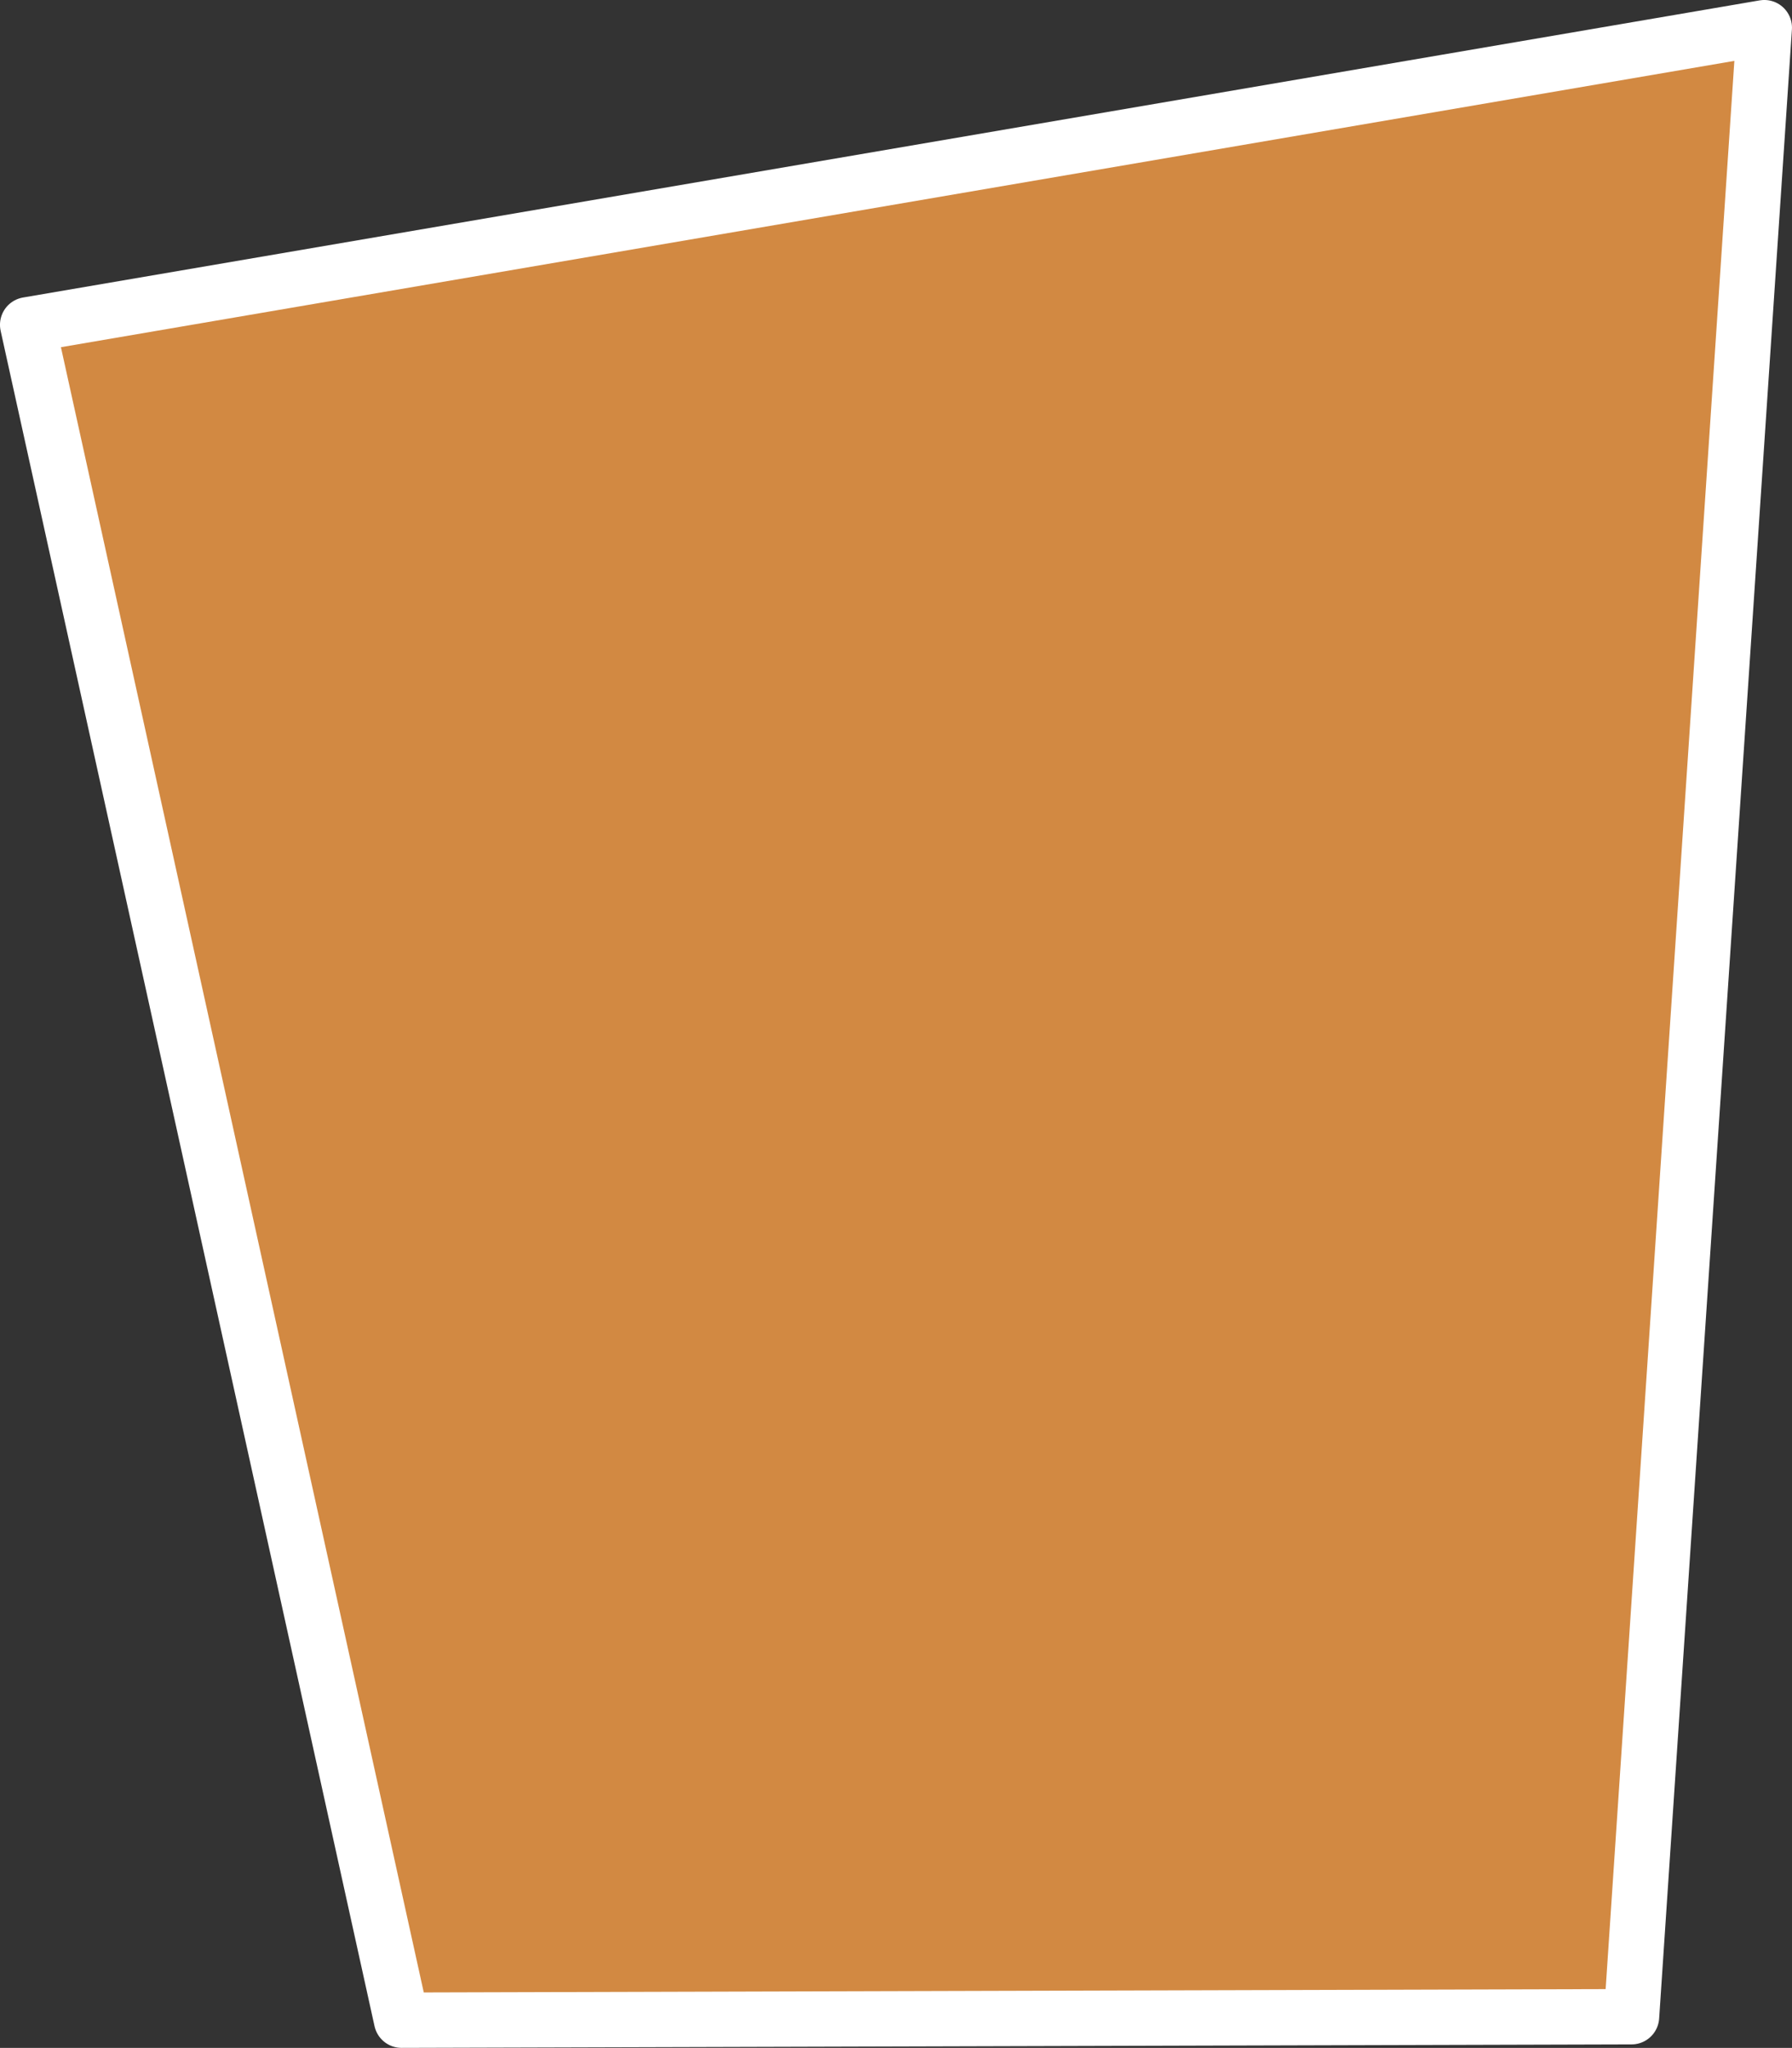 <?xml version="1.0" encoding="UTF-8" standalone="no"?>
<!-- Created with Inkscape (http://www.inkscape.org/) -->

<svg
   width="243.166"
   height="277.779"
   viewBox="0 0 64.338 73.496"
   version="1.1"
   id="svg5"
   xml:space="preserve"
   inkscape:version="1.2.1 (9c6d41e410, 2022-07-14)"
   sodipodi:docname="special.svg"
   xmlns:inkscape="http://www.inkscape.org/namespaces/inkscape"
   xmlns:sodipodi="http://sodipodi.sourceforge.net/DTD/sodipodi-0.dtd"
   xmlns="http://www.w3.org/2000/svg"
   xmlns:svg="http://www.w3.org/2000/svg"><rect x="0" y="0" width="64.338" height="73.496" fill="#333333" stroke="none"/><sodipodi:namedview
     id="namedview7"
     pagecolor="#505050"
     bordercolor="#eeeeee"
     borderopacity="1"
     inkscape:showpageshadow="0"
     inkscape:pageopacity="0"
     inkscape:pagecheckerboard="0"
     inkscape:deskcolor="#505050"
     inkscape:document-units="px"
     showgrid="false"
     showguides="false"
     inkscape:zoom="2.1089995"
     inkscape:cx="725.69954"
     inkscape:cy="241.34666"
     inkscape:window-width="1920"
     inkscape:window-height="1017"
     inkscape:window-x="-8"
     inkscape:window-y="-8"
     inkscape:window-maximized="1"
     inkscape:current-layer="layer1" /><defs
     id="defs2" /><g
     inkscape:label="Calque 1"
     inkscape:groupmode="layer"
     id="layer1"
     style="display:inline"
     transform="translate(-160.09,-14.939)"><path
       id="rect2703"
       style="display:inline;fill:#d28942;stroke:#ffffff;stroke-width:1.987;stroke-linecap:round;stroke-linejoin:round;stroke-miterlimit:4.4;paint-order:markers fill stroke"
       d="m 161.083,26.596 62.351,-10.664 -4.767,71.384 -44.16,0.125 z"
       sodipodi:nodetypes="ccccc" /></g></svg>
